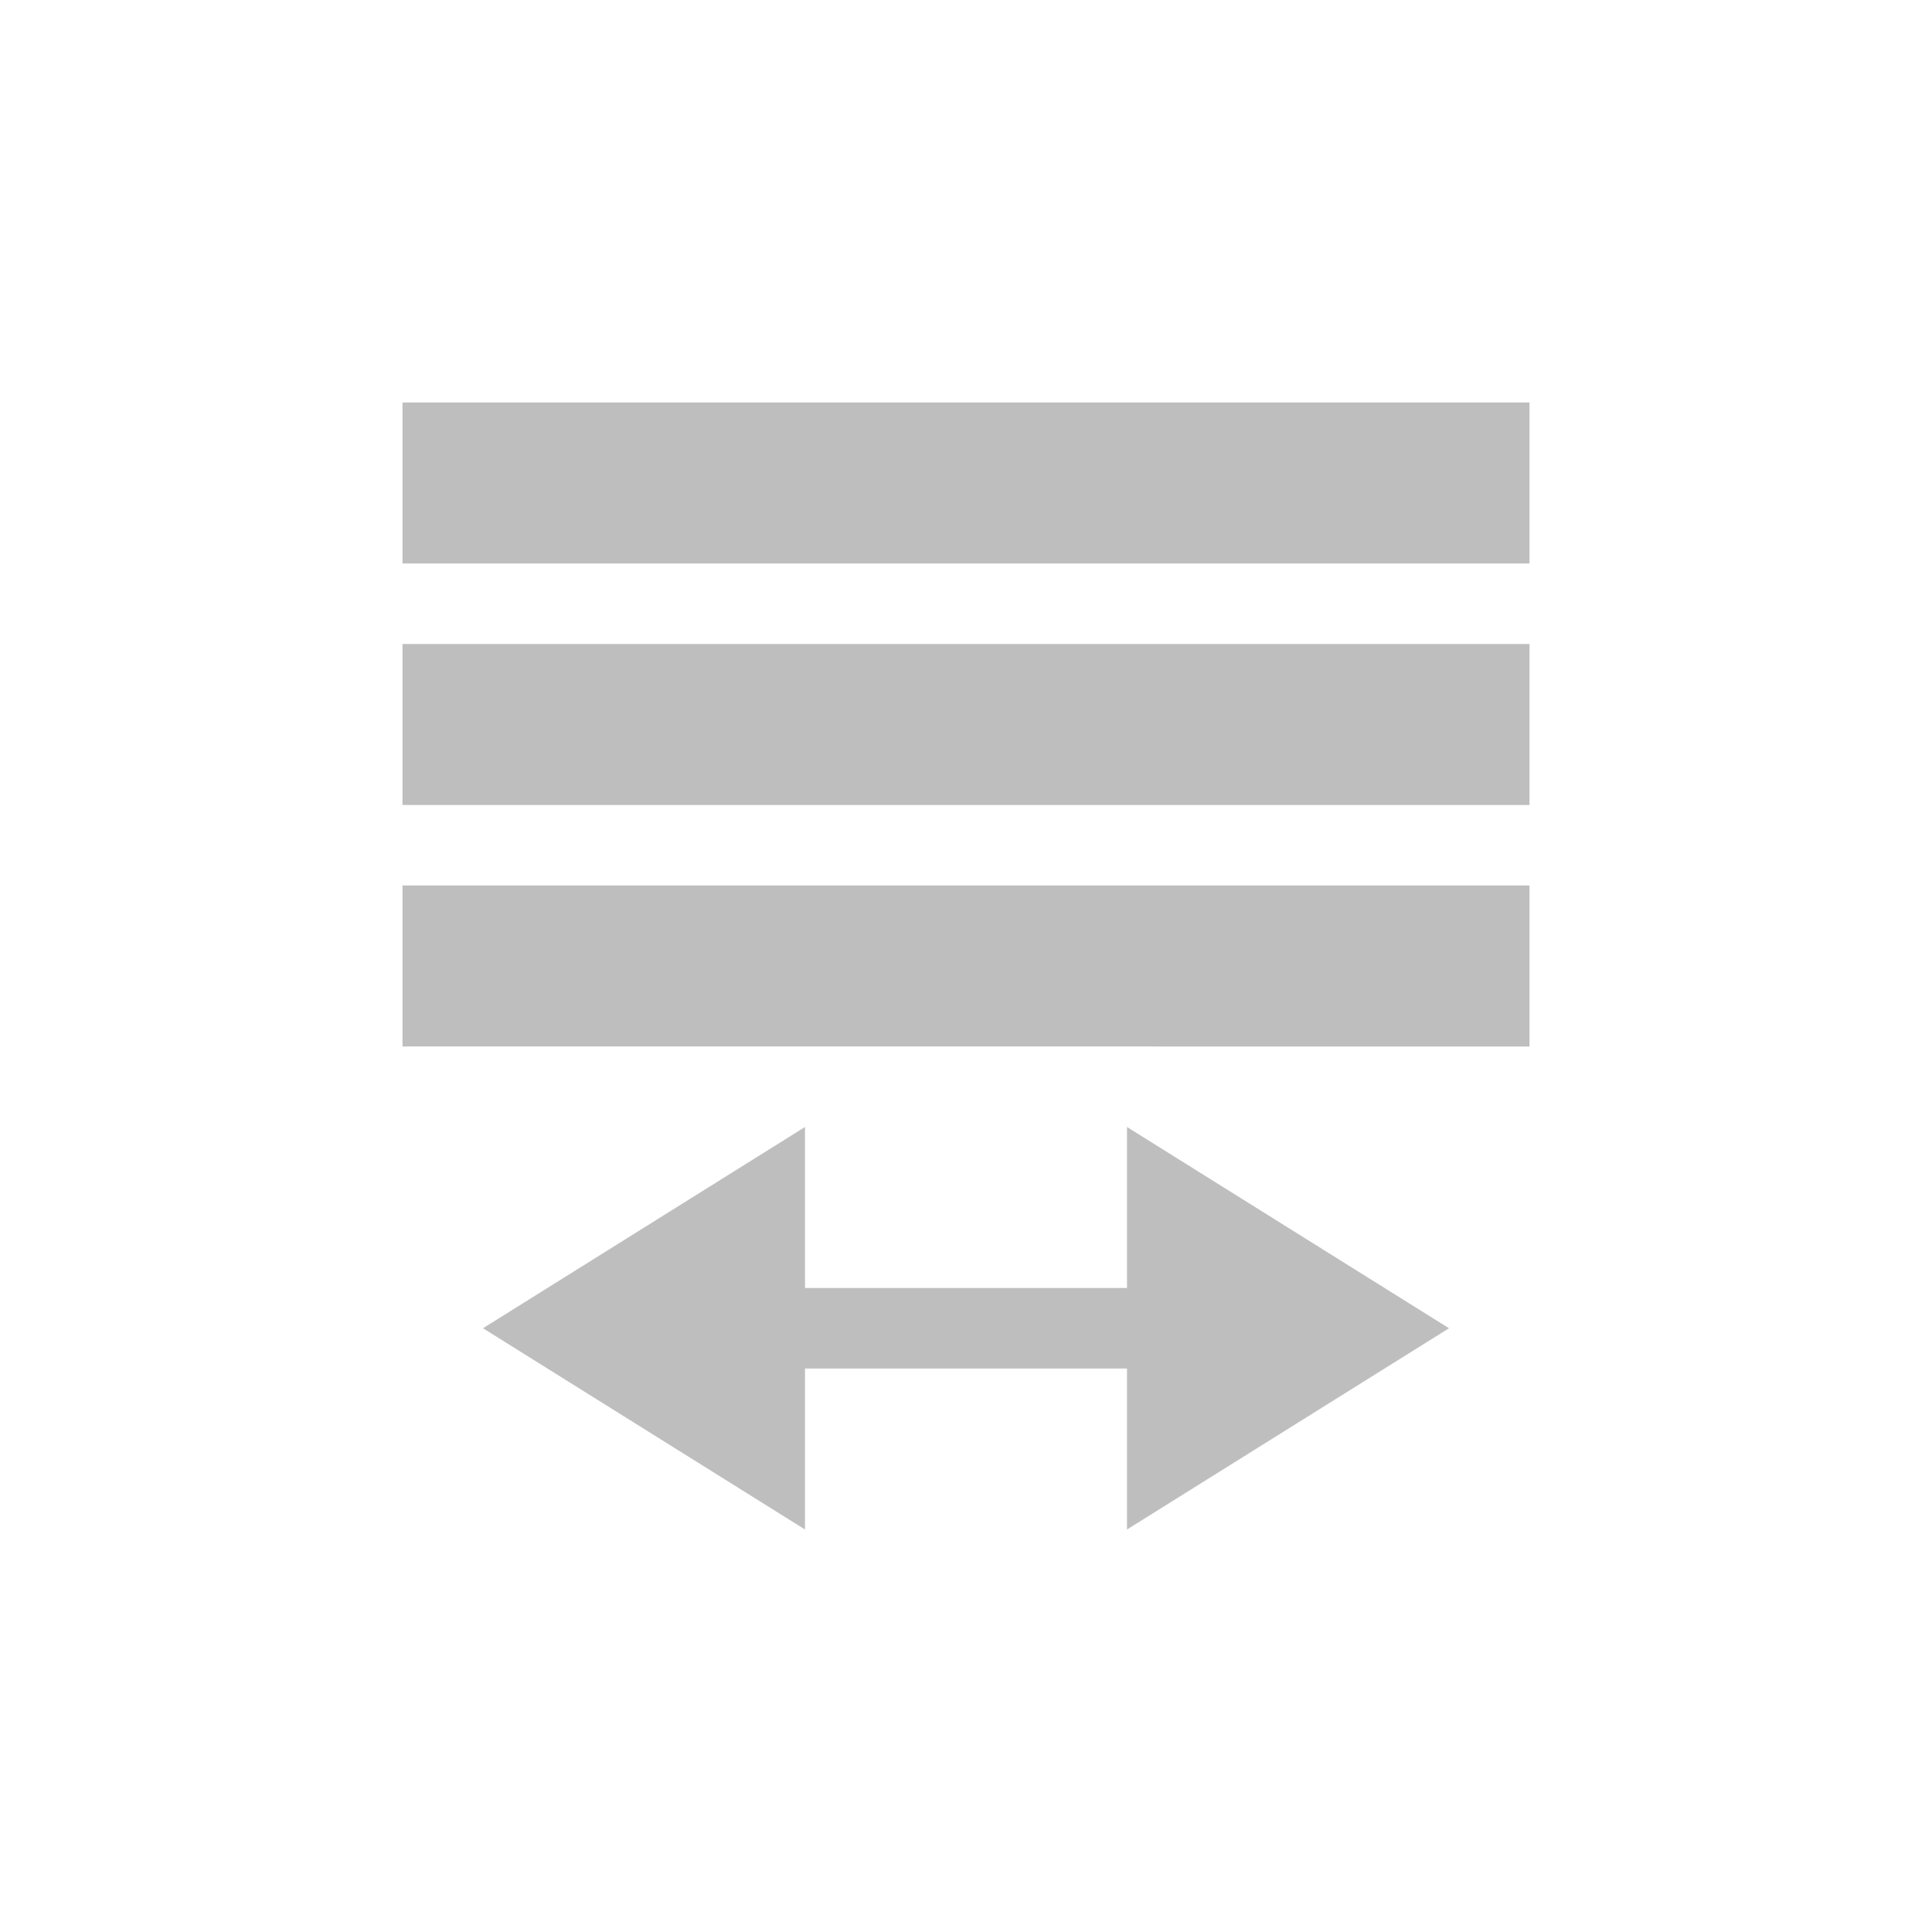 <svg width="96" height="96" version="1.1" xmlns="http://www.w3.org/2000/svg">
<path d="m 20,20 v 8 h 56 v -8 z m 0,12 v 8 h 56 v -8 z m 0,12 v 8 H 76 V 44 Z M 40,56 24,66 40,76 v -8 h 4 8 4 v 8 L 72,66 56,56 v 8 h -4 -8 -4 z" id="path2" fill="#bebebe" stroke-width="4"/>
</svg>